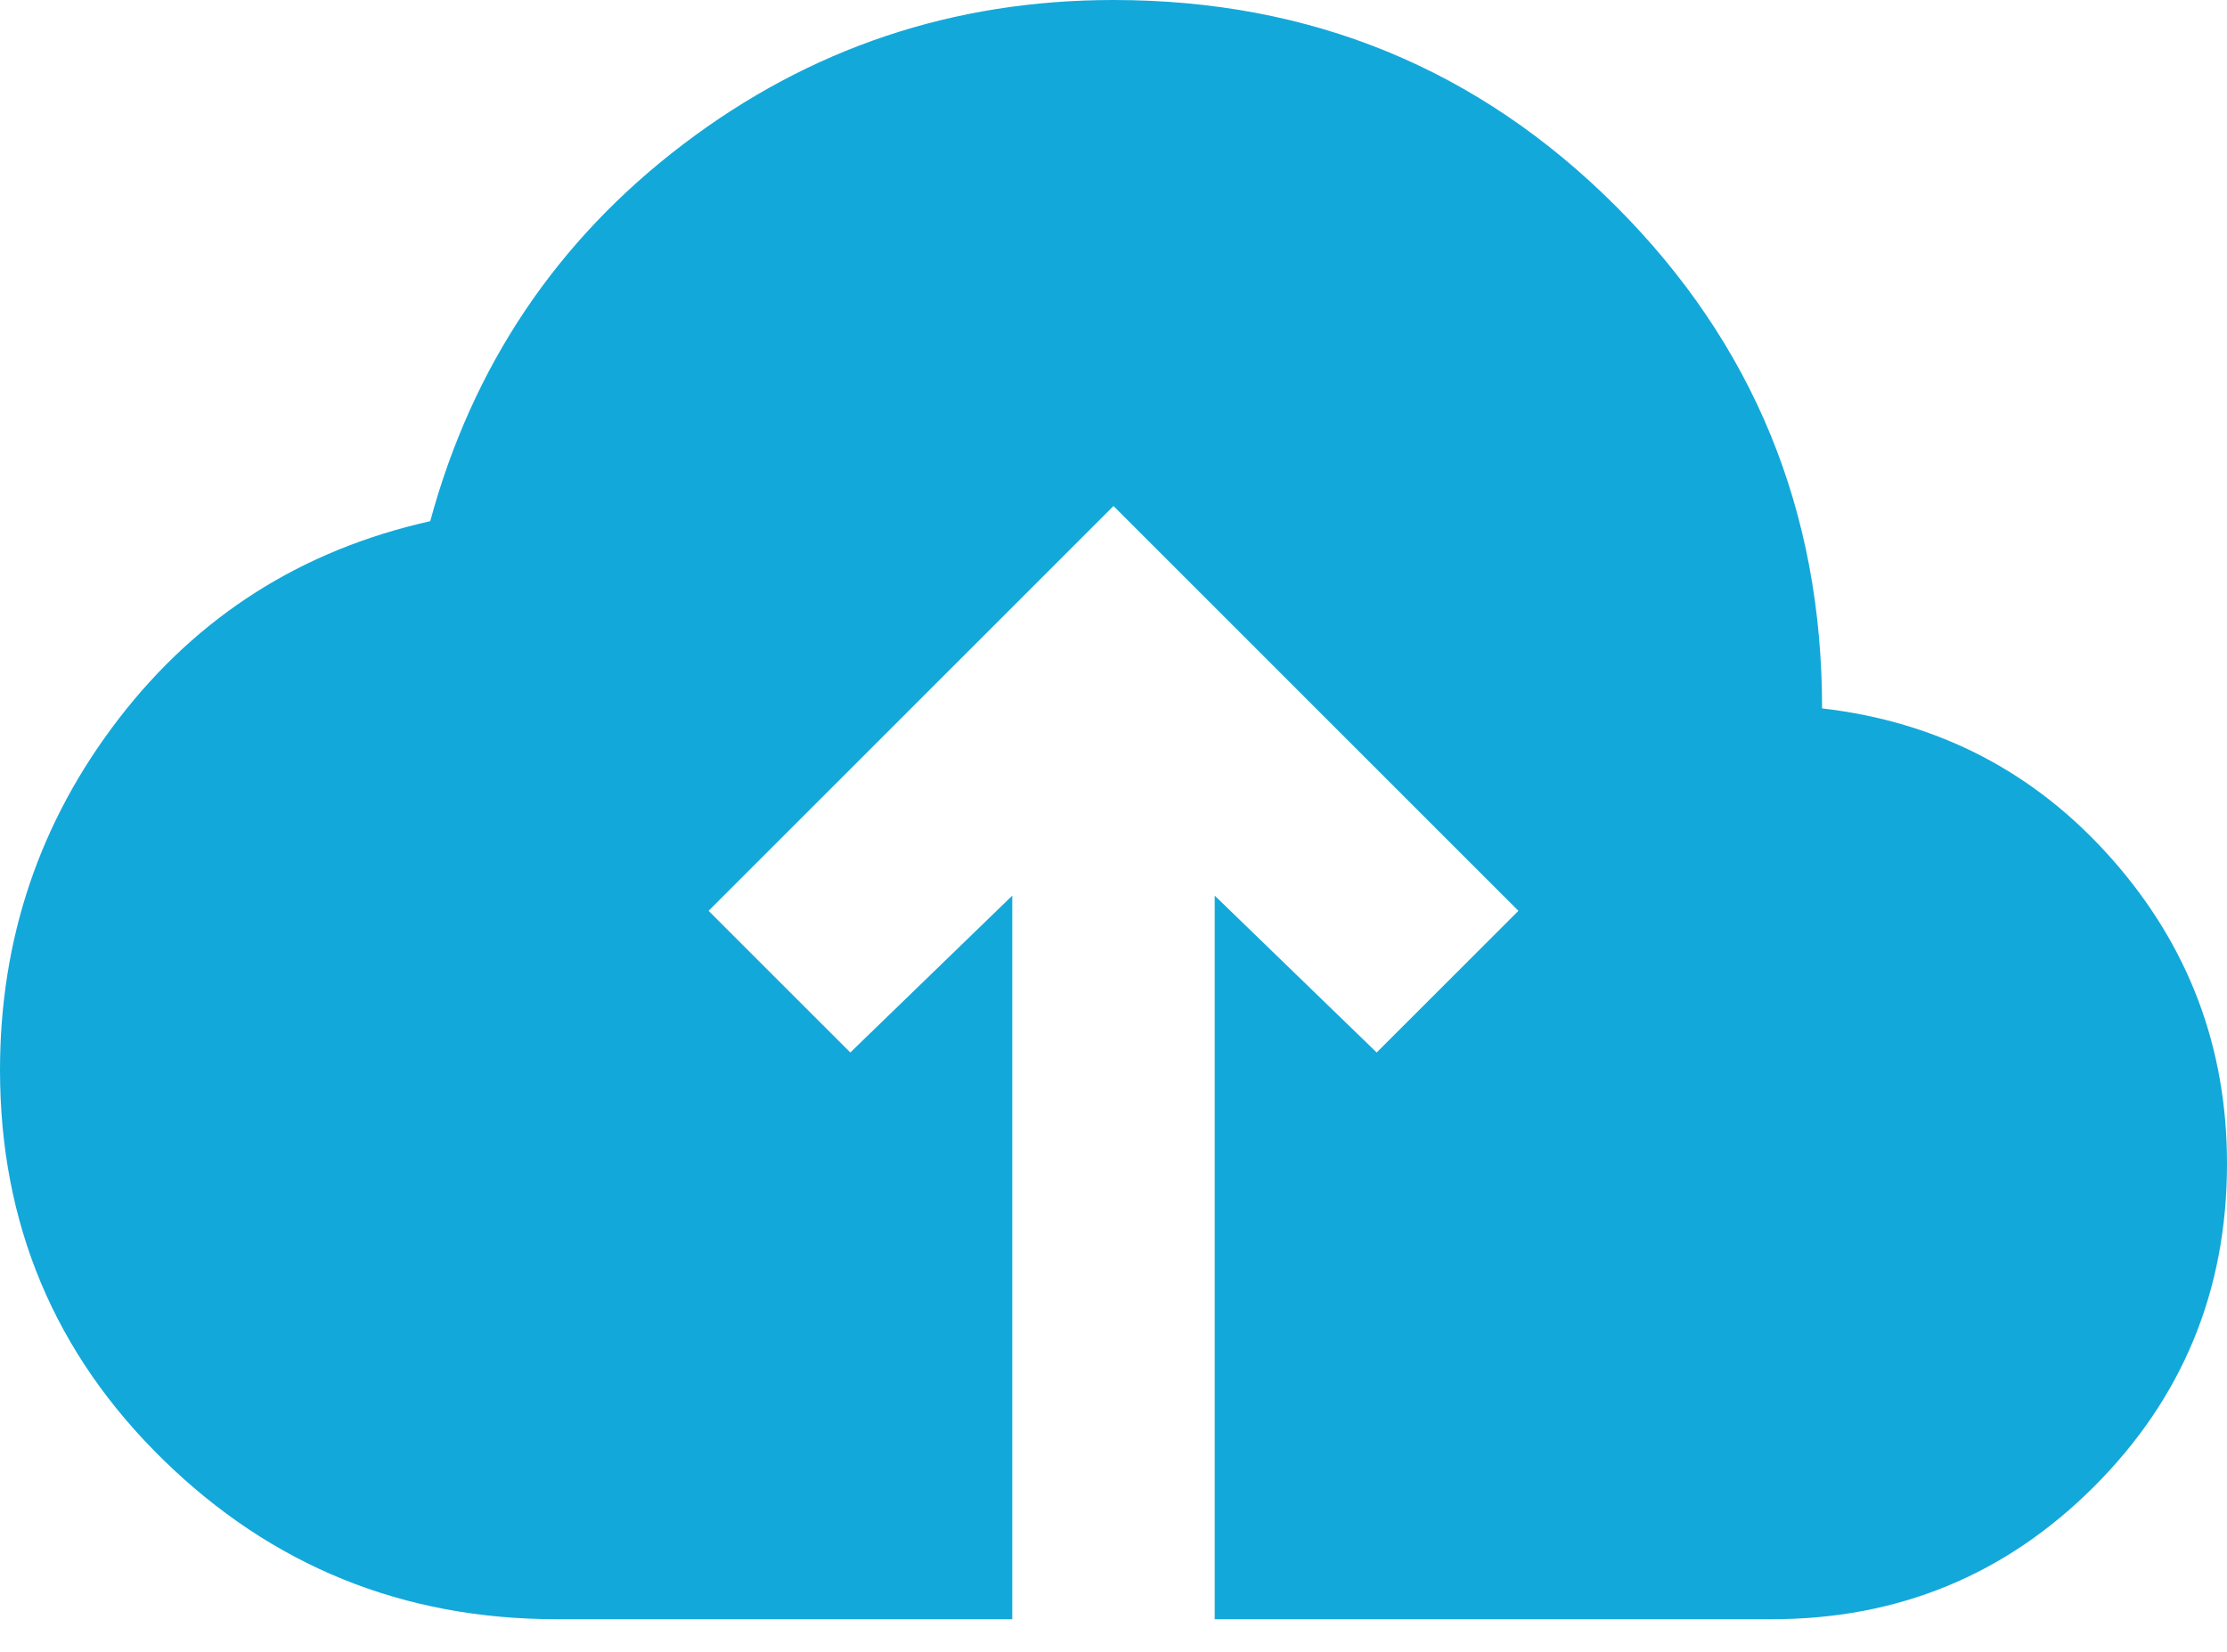 <svg width="62" height="46" viewBox="0 0 62 46" fill="none" xmlns="http://www.w3.org/2000/svg">
<path d="M28.182 45.091H15.5C11.226 45.091 7.574 43.611 4.546 40.652C1.517 37.693 0.002 34.077 0 29.802C0 26.139 1.104 22.874 3.311 20.009C5.519 17.144 8.408 15.312 11.977 14.514C13.152 10.192 15.5 6.693 19.023 4.016C22.546 1.339 26.538 0 31 0C36.495 0 41.158 1.914 44.987 5.743C48.816 9.572 50.729 14.234 50.727 19.727C53.968 20.103 56.658 21.501 58.796 23.921C60.934 26.341 62.002 29.17 62 32.409C62 35.932 60.767 38.927 58.303 41.393C55.838 43.86 52.843 45.093 49.318 45.091H33.818V24.941L38.327 29.309L42.273 25.364L31 14.091L19.727 25.364L23.673 29.309L28.182 24.941V45.091Z" fill="#13A8DA"/>
</svg>
